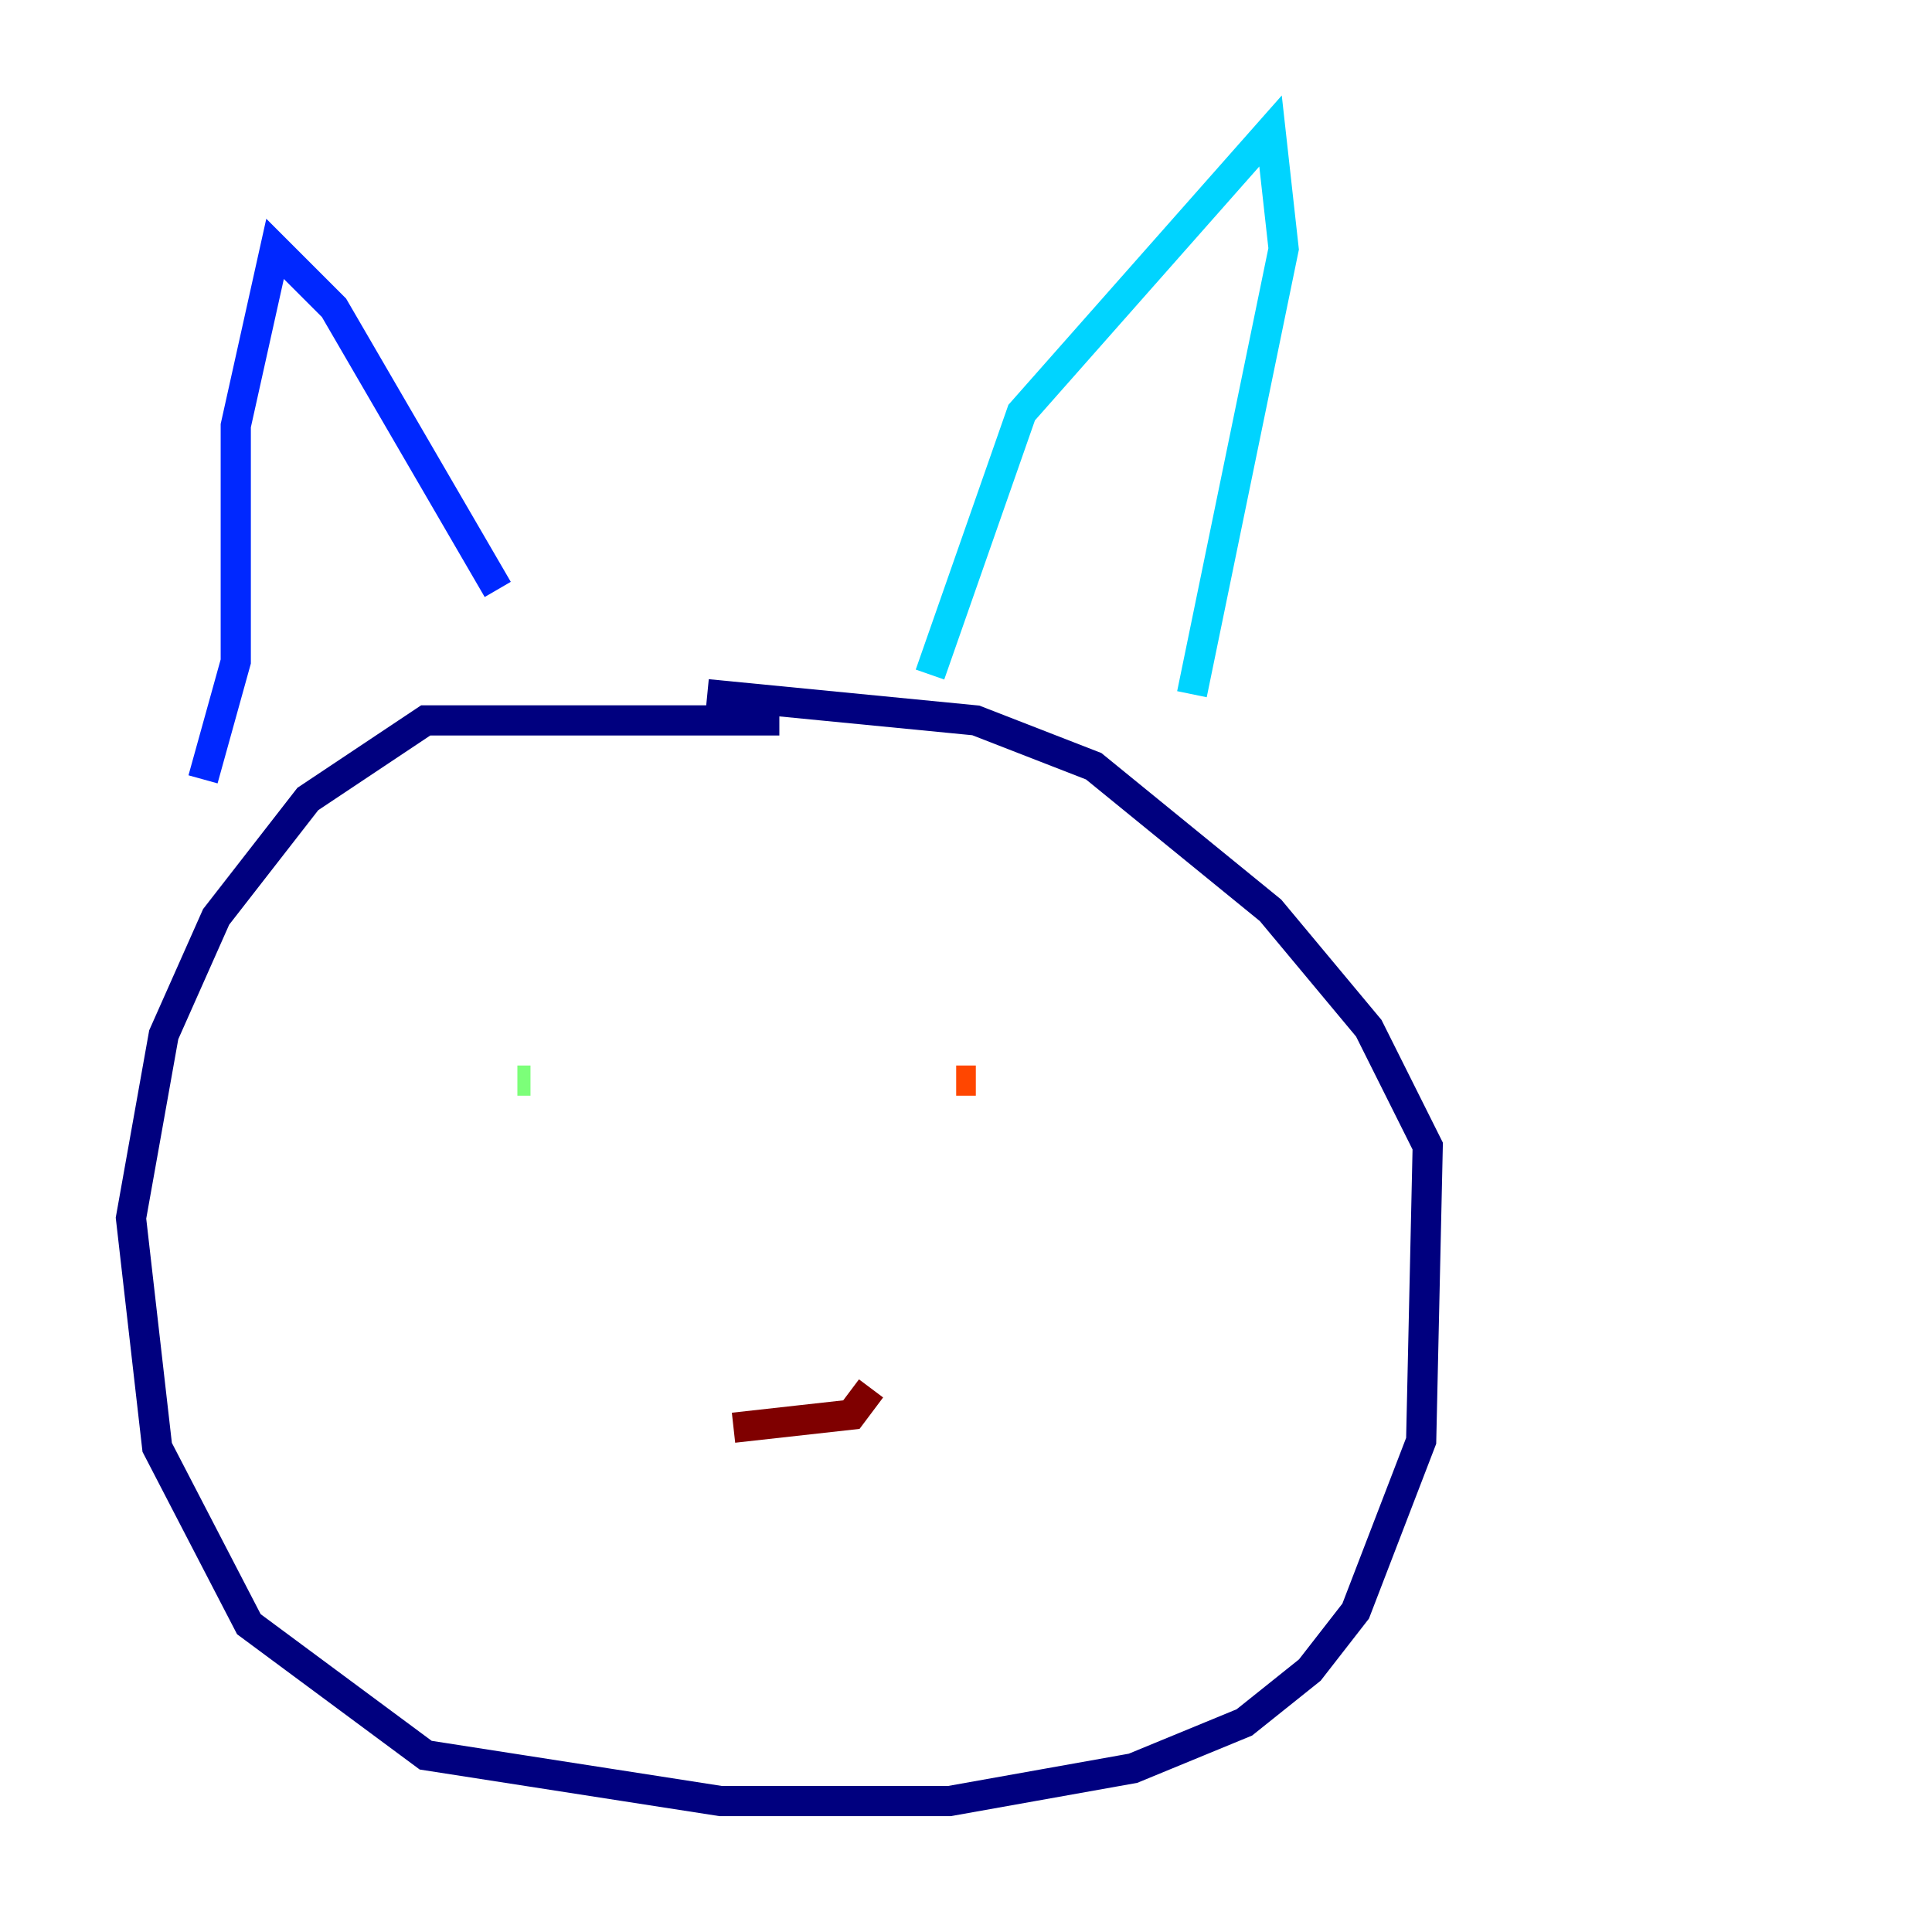<?xml version="1.0" encoding="utf-8" ?>
<svg baseProfile="tiny" height="128" version="1.2" viewBox="0,0,128,128" width="128" xmlns="http://www.w3.org/2000/svg" xmlns:ev="http://www.w3.org/2001/xml-events" xmlns:xlink="http://www.w3.org/1999/xlink"><defs /><polyline fill="none" points="51.634,47.729 28.203,47.729 20.393,52.936 14.319,60.746 10.848,68.556 8.678,80.705 10.414,95.891 16.488,107.607 28.203,116.285 47.729,119.322 62.915,119.322 75.064,117.153 82.441,114.115 86.78,110.644 89.817,106.739 94.156,95.458 94.59,75.932 90.685,68.122 84.176,60.312 72.461,50.766 64.651,47.729 46.861,45.993" stroke="#00007f" stroke-width="2" /><polyline fill="none" points="13.451,51.634 15.62,43.824 15.62,28.203 18.224,16.488 22.129,20.393 32.976,39.051" stroke="#0028ff" stroke-width="2" /><polyline fill="none" points="61.614,44.691 67.688,27.336 84.176,8.678 85.044,16.488 78.969,45.993" stroke="#00d4ff" stroke-width="2" /><polyline fill="none" points="34.278,71.593 35.146,71.593" stroke="#7cff79" stroke-width="2" /><polyline fill="none" points="60.312,74.197 60.312,74.197" stroke="#ffe500" stroke-width="2" /><polyline fill="none" points="63.349,71.593 64.651,71.593" stroke="#ff4600" stroke-width="2" /><polyline fill="none" points="48.597,94.59 56.407,93.722 57.709,91.986" stroke="#7f0000" stroke-width="2" /></svg>
